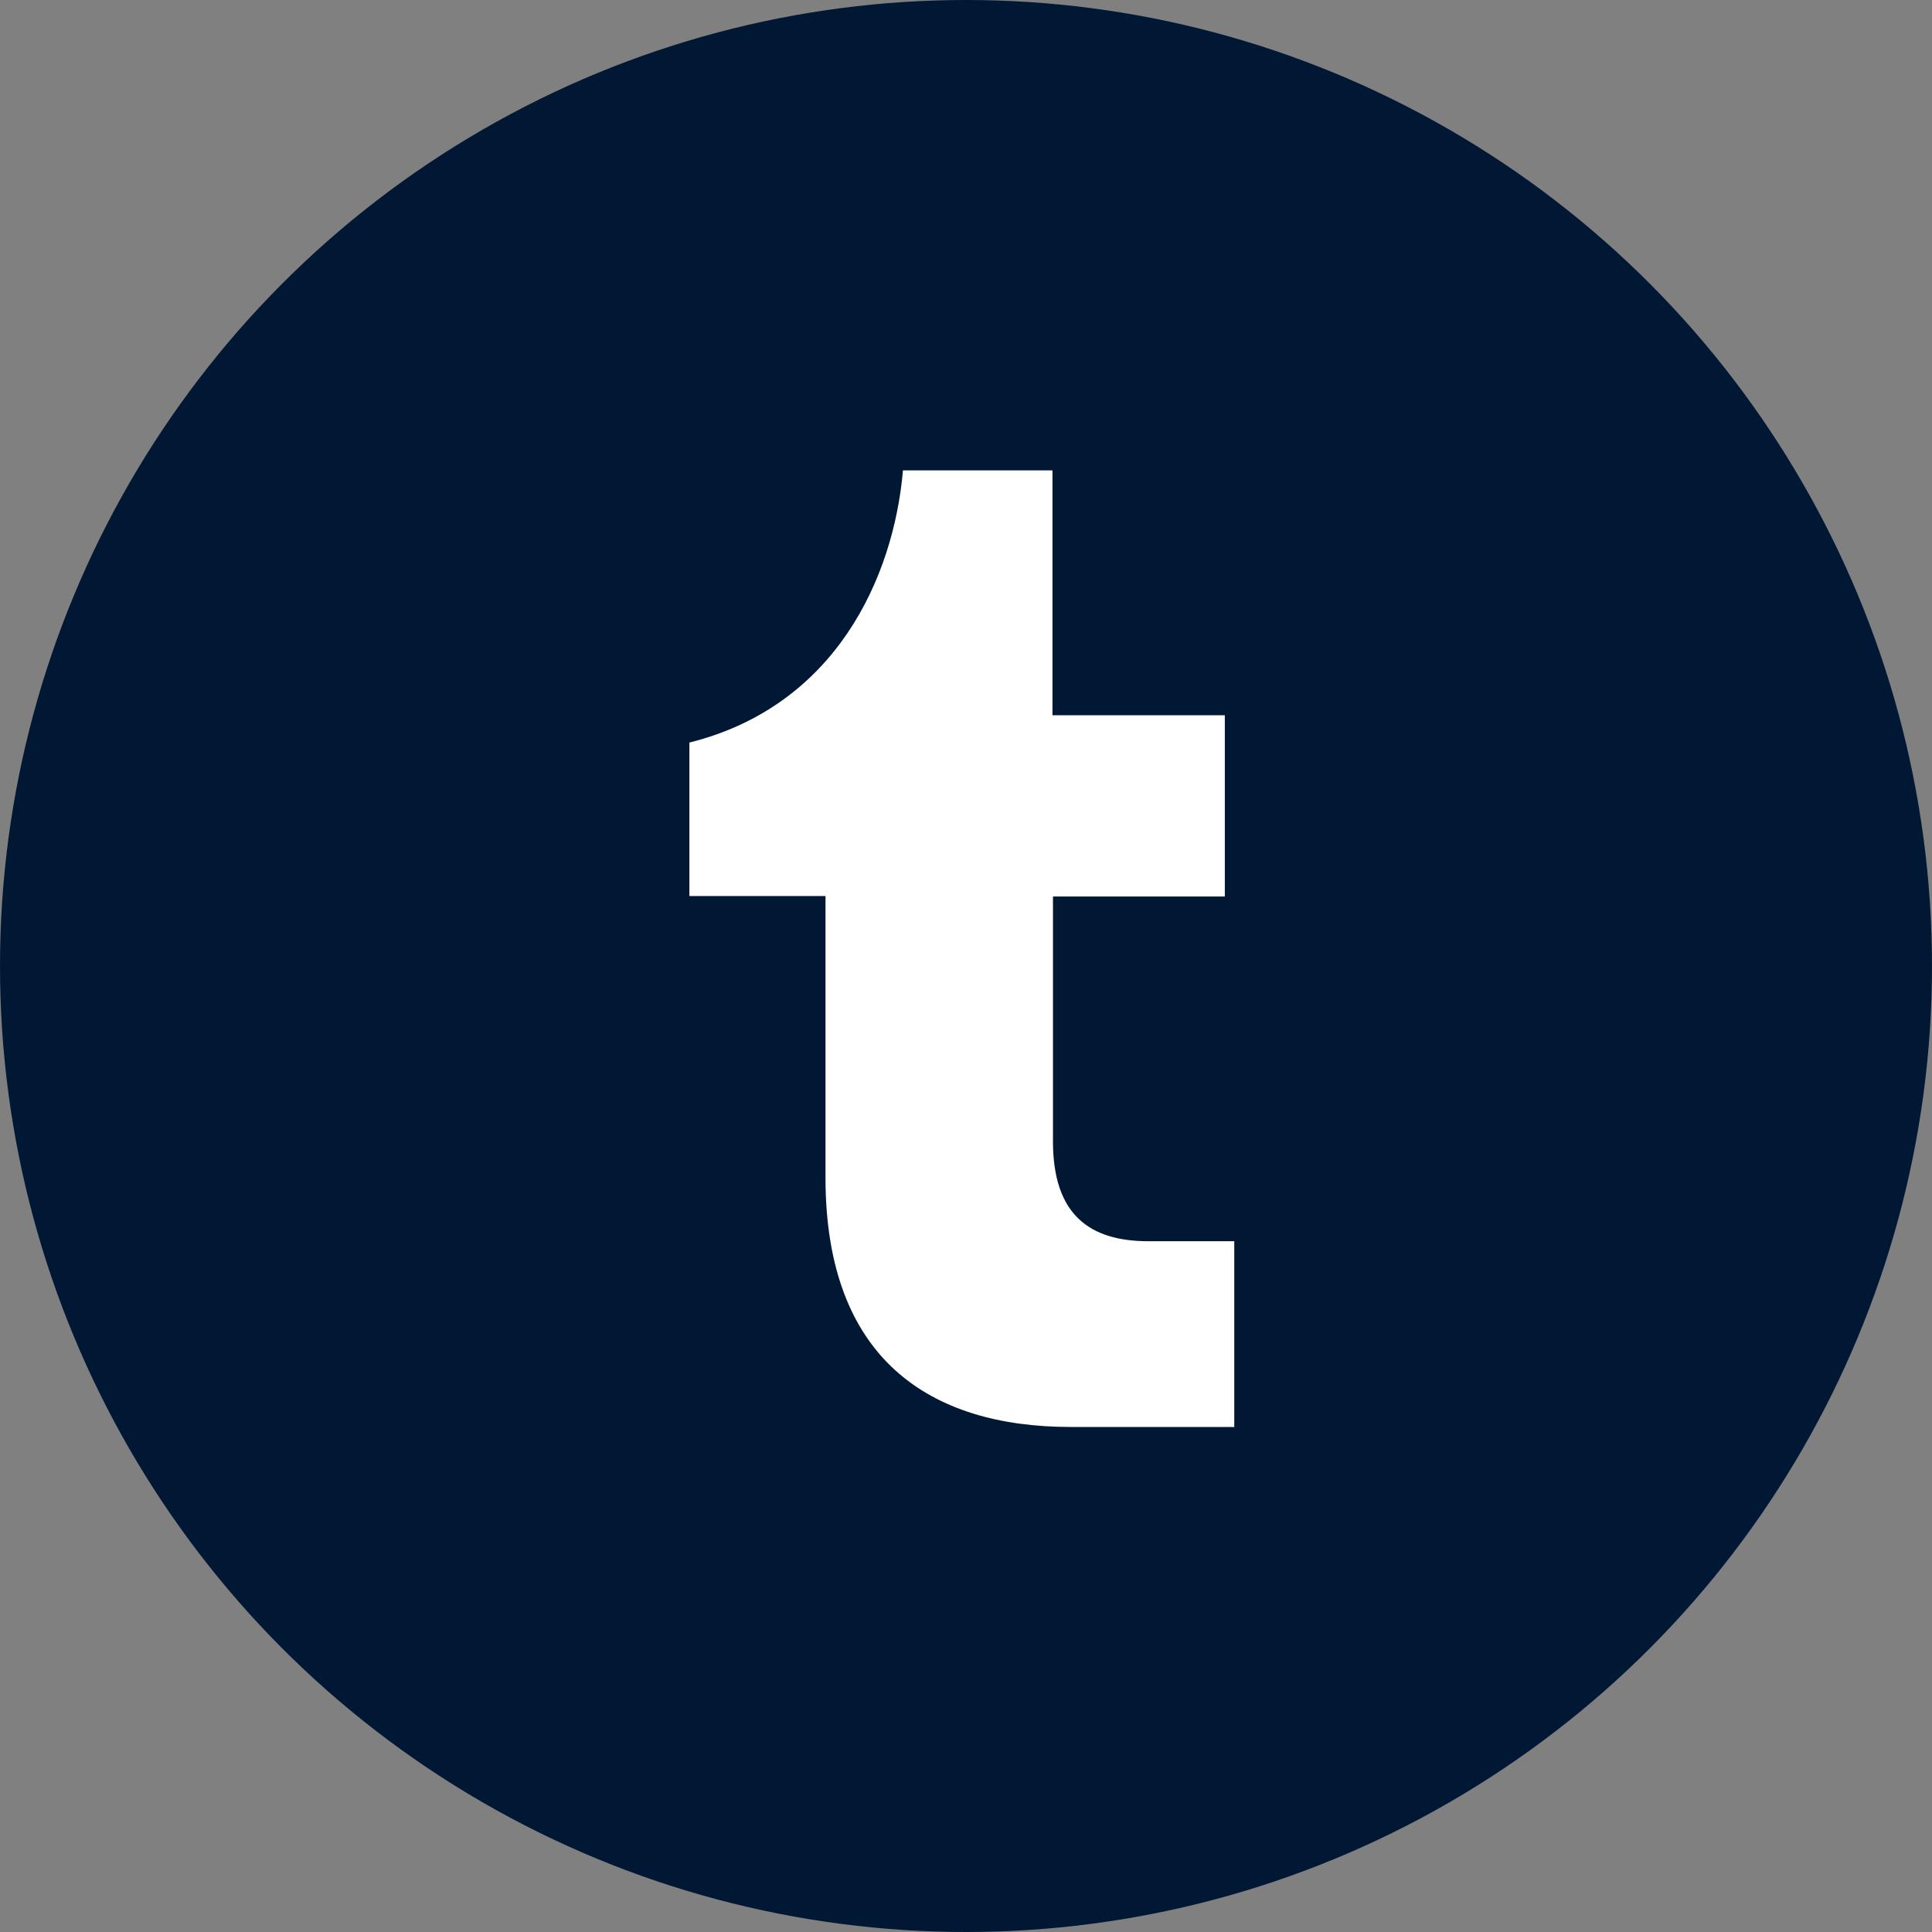 <!-- <a href="https://tumblr.com/"> -->
<svg id="circle-svg-tumblr-blue"
  width="35" height="35"
  viewBox="0 0 24 24"
  version="1.1"
  xmlns="http://www.w3.org/2000/svg"
  role="link button img"
  preserveAspectRatio="xMidYMid meet">
  <rect x="0" y="0" width="24" height="24" fill="#808080" stroke="none"/>
  <title>Tumblr</title>
  <!-- Color Classes -->
  <style type="text/css">
    .color-tumblr-blue {
      fill: #011835;
    }
    .color-white {
      fill: #ffffff;
    }
  </style>
  <!-- Background -->
  <circle id="bg-tumblr-blue"
    class="color-tumblr-blue"
    cx="12" cy="12" r="12" />
  <!-- Logo -->
  <path id="logo-tumblr-blue"
    class="color-white"
    transform="scale(0.617,0.617) translate(7.8,7.45)"
    d="M17.04 21.28h-3.28c-2.84 0-4.94-1.37-4.94-5.02v-5.67H6.08V7.5c2.93-.73 4.11-3.3 4.3-5.48h3.01v4.93h3.47v3.65H13.4v4.93c0 1.47.73 2.01 1.92 2.01h1.73v3.75z" />
</svg>